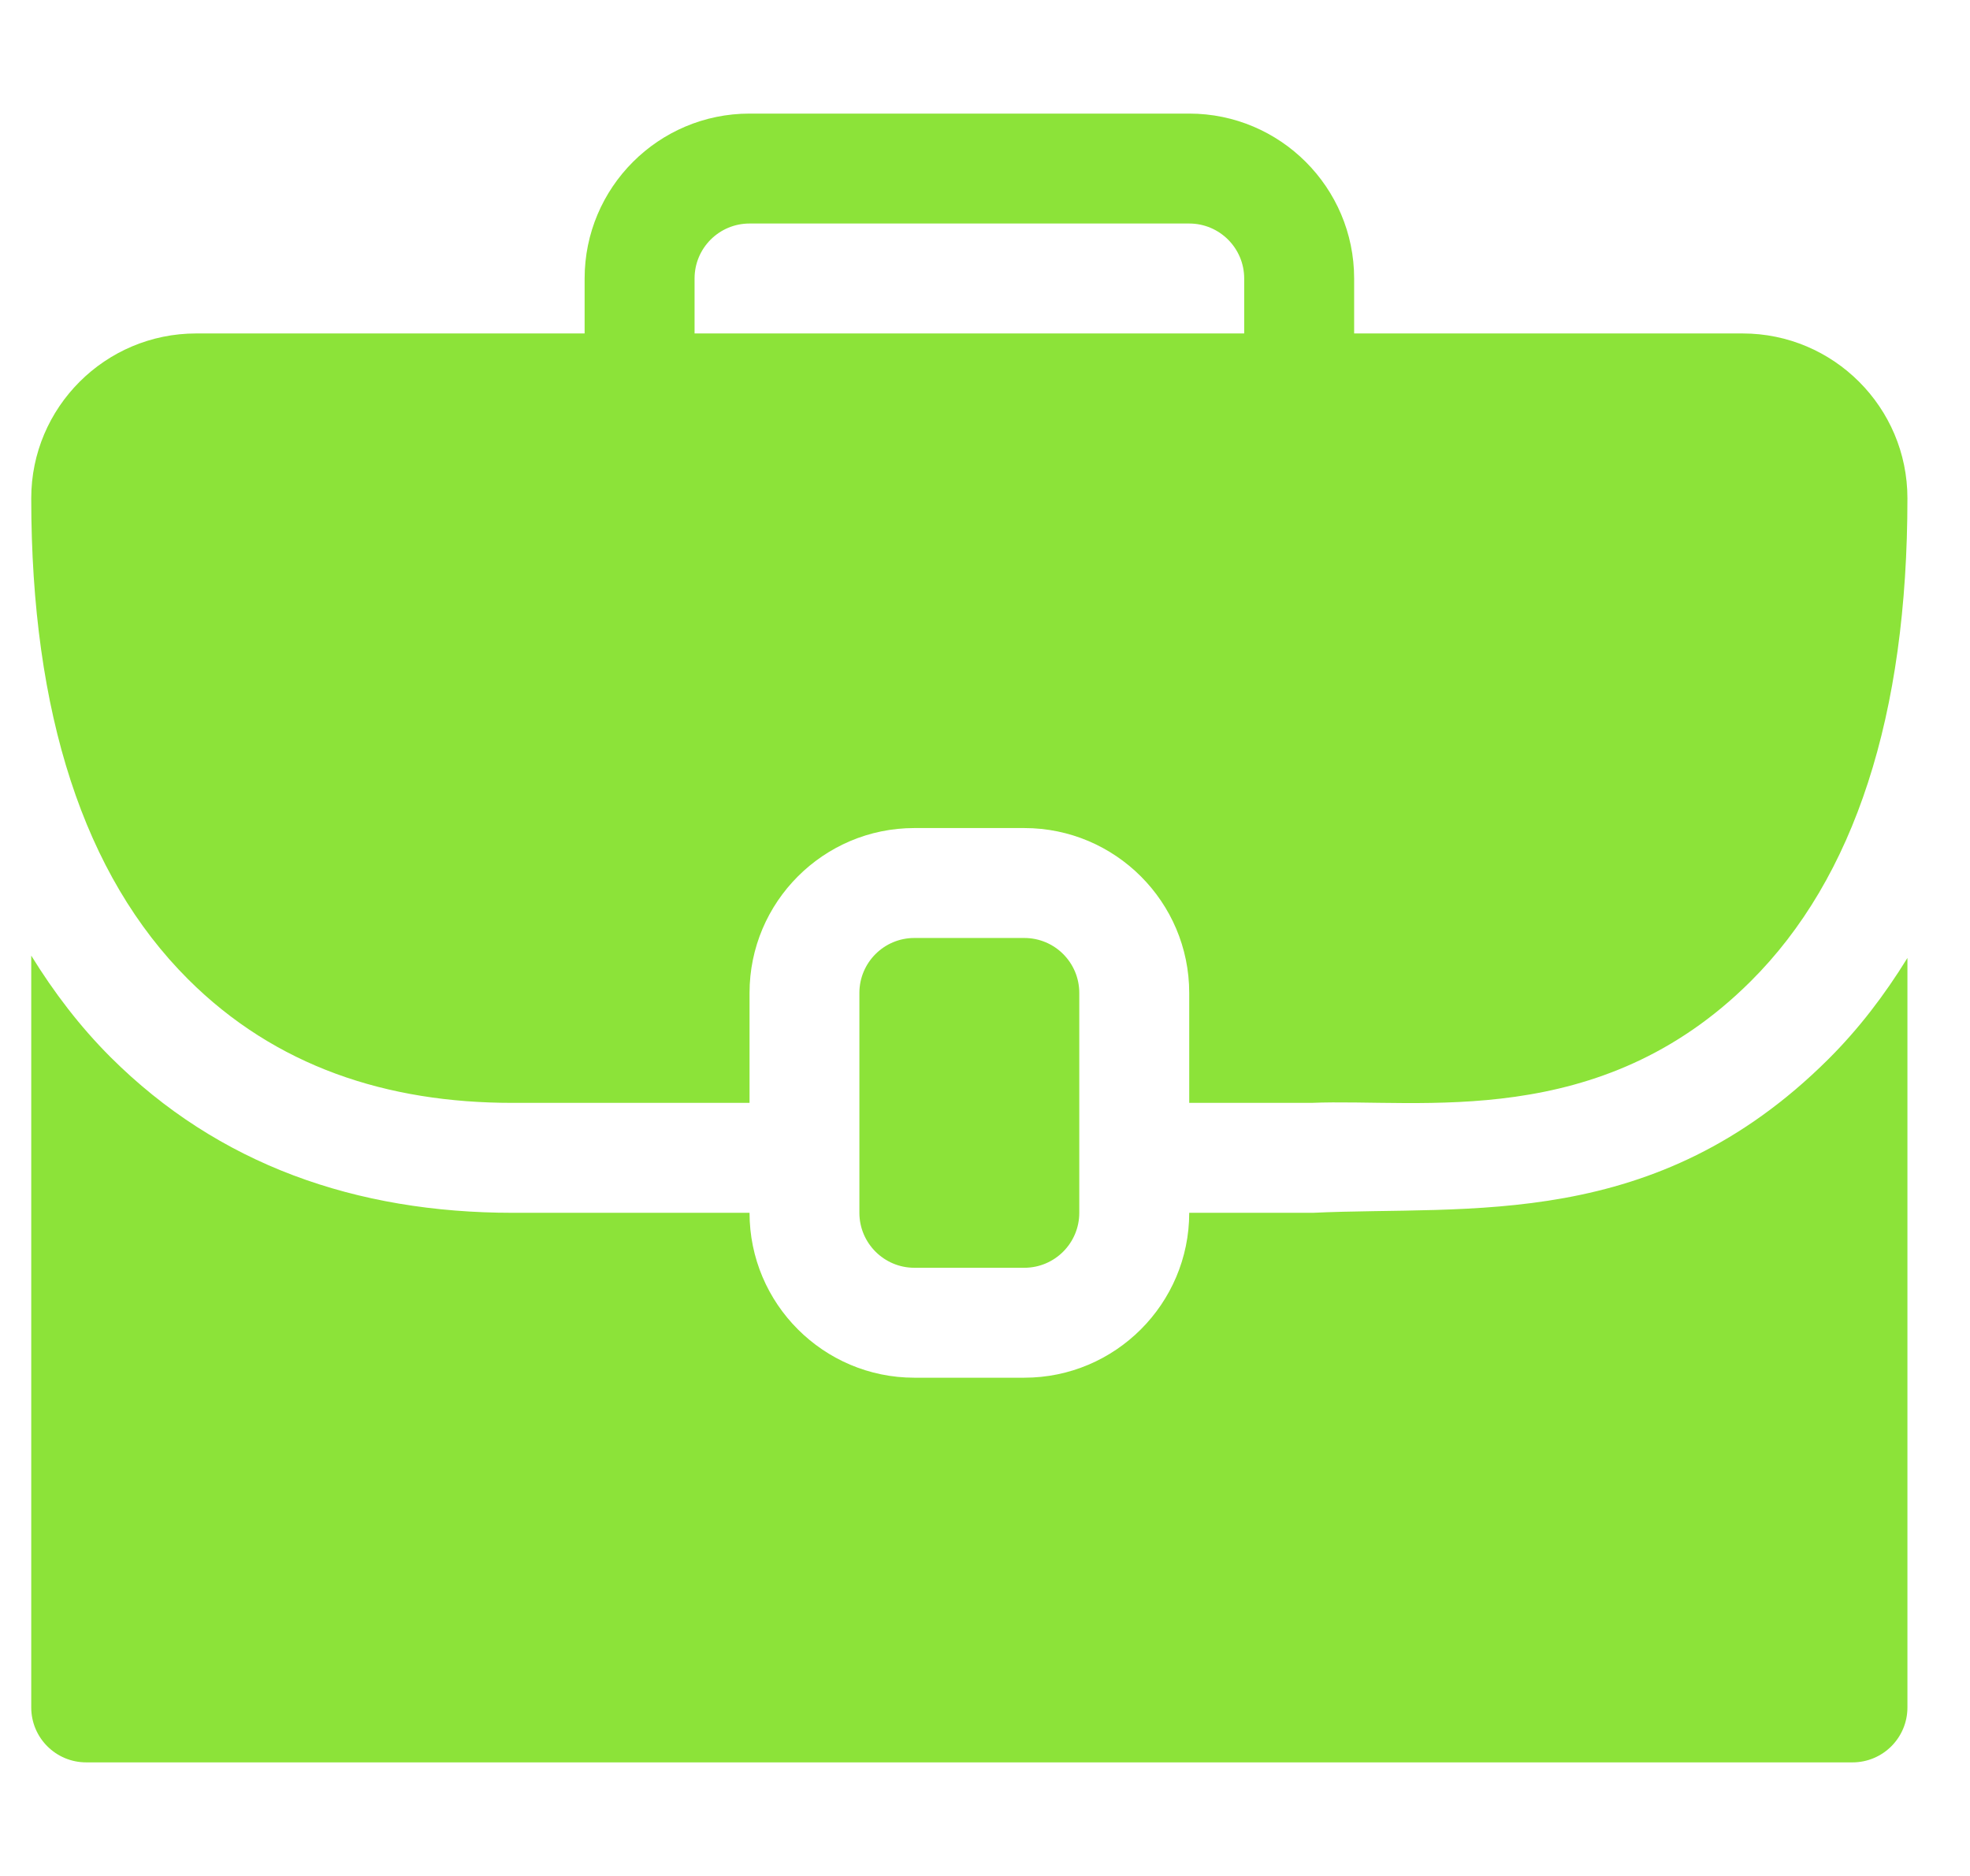 <svg xmlns="http://www.w3.org/2000/svg" width="21" height="20" viewBox="0 0 21 20" fill="none">
  <g clip-path="url(#clip0_23_269)">
    <path d="M10.919 13.516C11.243 13.516 11.505 13.253 11.505 12.93V10.586C11.505 10.262 11.243 10 10.919 10H9.747C9.424 10 9.161 10.262 9.161 10.586V12.93C9.161 13.253 9.424 13.516 9.747 13.516H10.919Z" fill="#8CE339"/>
    <path d="M18.576 3.555H14.435C14.435 3.437 14.435 2.851 14.435 2.969C14.435 1.999 13.646 1.211 12.677 1.211C12.55 1.211 7.816 1.211 7.99 1.211C7.02 1.211 6.232 1.999 6.232 2.969C6.232 3.087 6.232 3.673 6.232 3.555H2.091C1.122 3.555 0.333 4.343 0.333 5.312C0.333 6.46 0.474 7.465 0.753 8.321C1.032 9.178 1.45 9.886 2.005 10.44C2.938 11.371 4.126 11.758 5.461 11.758H7.99C7.99 11.64 7.99 10.468 7.99 10.586C7.99 9.617 8.778 8.828 9.747 8.828C9.865 8.828 11.037 8.828 10.919 8.828C11.889 8.828 12.677 9.617 12.677 10.586C12.677 10.704 12.677 11.876 12.677 11.758H13.979C15.145 11.709 17.053 12.064 18.661 10.463C19.216 9.911 19.634 9.202 19.913 8.342C20.193 7.481 20.333 6.469 20.333 5.312C20.333 4.343 19.545 3.555 18.576 3.555ZM7.404 2.969C7.404 2.645 7.666 2.383 7.99 2.383H12.677C13 2.383 13.263 2.645 13.263 2.969C13.263 3.087 13.263 3.673 13.263 3.555H7.404C7.404 3.437 7.404 2.851 7.404 2.969Z" fill="#8CE339"/>
    <path d="M13.995 12.93H12.677C12.677 13.899 11.889 14.688 10.919 14.688C10.801 14.688 9.629 14.688 9.747 14.688C8.778 14.688 7.99 13.899 7.99 12.93C7.856 12.93 5.321 12.93 5.466 12.93C3.795 12.93 2.327 12.417 1.177 11.269C0.852 10.944 0.574 10.579 0.333 10.188V18.203C0.333 18.527 0.595 18.789 0.919 18.789H19.747C20.071 18.789 20.333 18.527 20.333 18.203V10.213C20.089 10.609 19.811 10.973 19.488 11.294C17.639 13.133 15.67 12.851 13.995 12.93Z" fill="#8CE339"/>
  </g>
  <defs>
    <clipPath id="clip0_23_269">
      <rect width="20" height="20" fill="white" transform="translate(0.333)"/>
    </clipPath>
  </defs>
</svg>